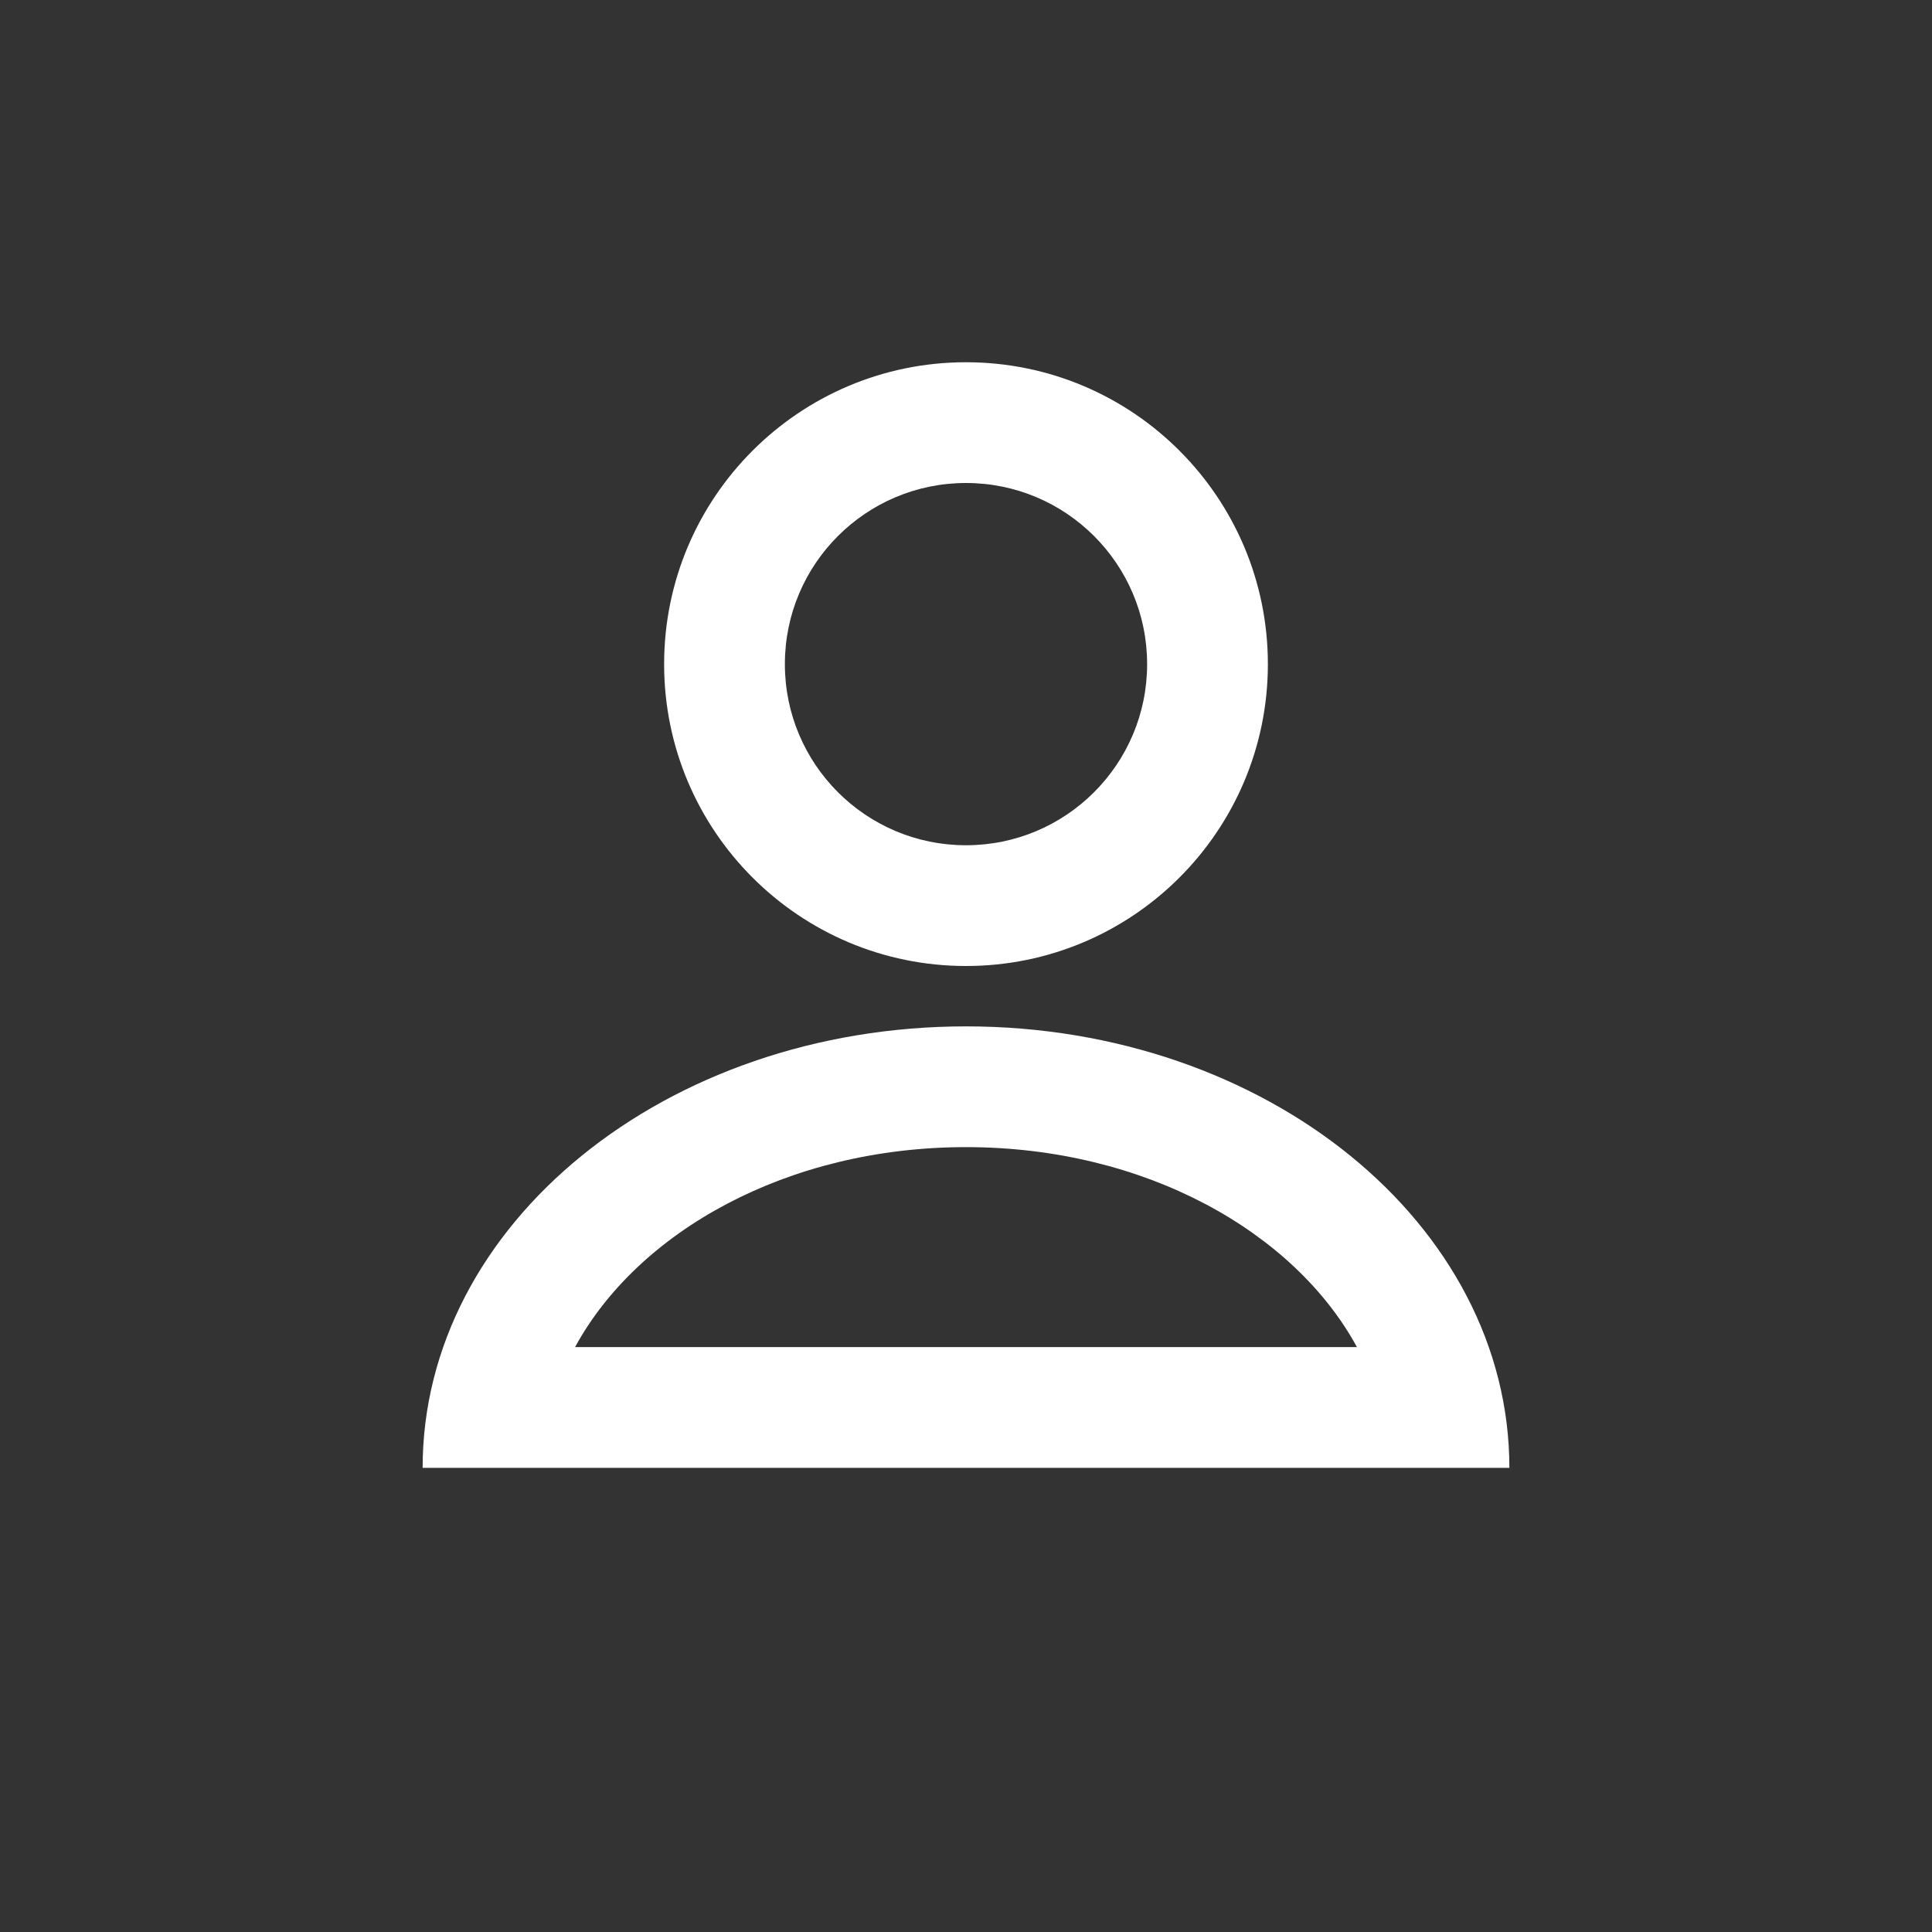 <svg xmlns="http://www.w3.org/2000/svg" viewBox="0 0 32 32" focusable="false" stroke="none" stroke-width="0" aria-labelledby="label-91a5d515-08c7-4424-a0cb-23486902fcd3" aria-hidden="true" class="sc-jSUZER eTaWgc"><rect x="0" y="0" width="32" height="32" fill="#333333" stroke="none"/><title id="label-91a5d515-08c7-4424-a0cb-23486902fcd3">Icon</title><path d="M16,14 C17.657,14 19,12.657 19,11 C19,9.343 17.657,8 16,8 C14.343,8 13,9.343 13,11 C13,12.657 14.343,14 16,14 Z M16,16 C13.239,16 11,13.761 11,11 C11,8.239 13.239,6 16,6 C18.761,6 21,8.239 21,11 C21,13.761 18.761,16 16,16 Z M16,19 C13.027,19 10.561,20.408 9.525,22.312 L22.475,22.312 C21.439,20.408 18.973,19 16,19 Z M25,24.312 L7,24.312 C7,20.274 11.029,17 16,17 C20.971,17 25,20.274 25,24.312 Z" style="fill: rgb(255, 255, 255);"/></svg>